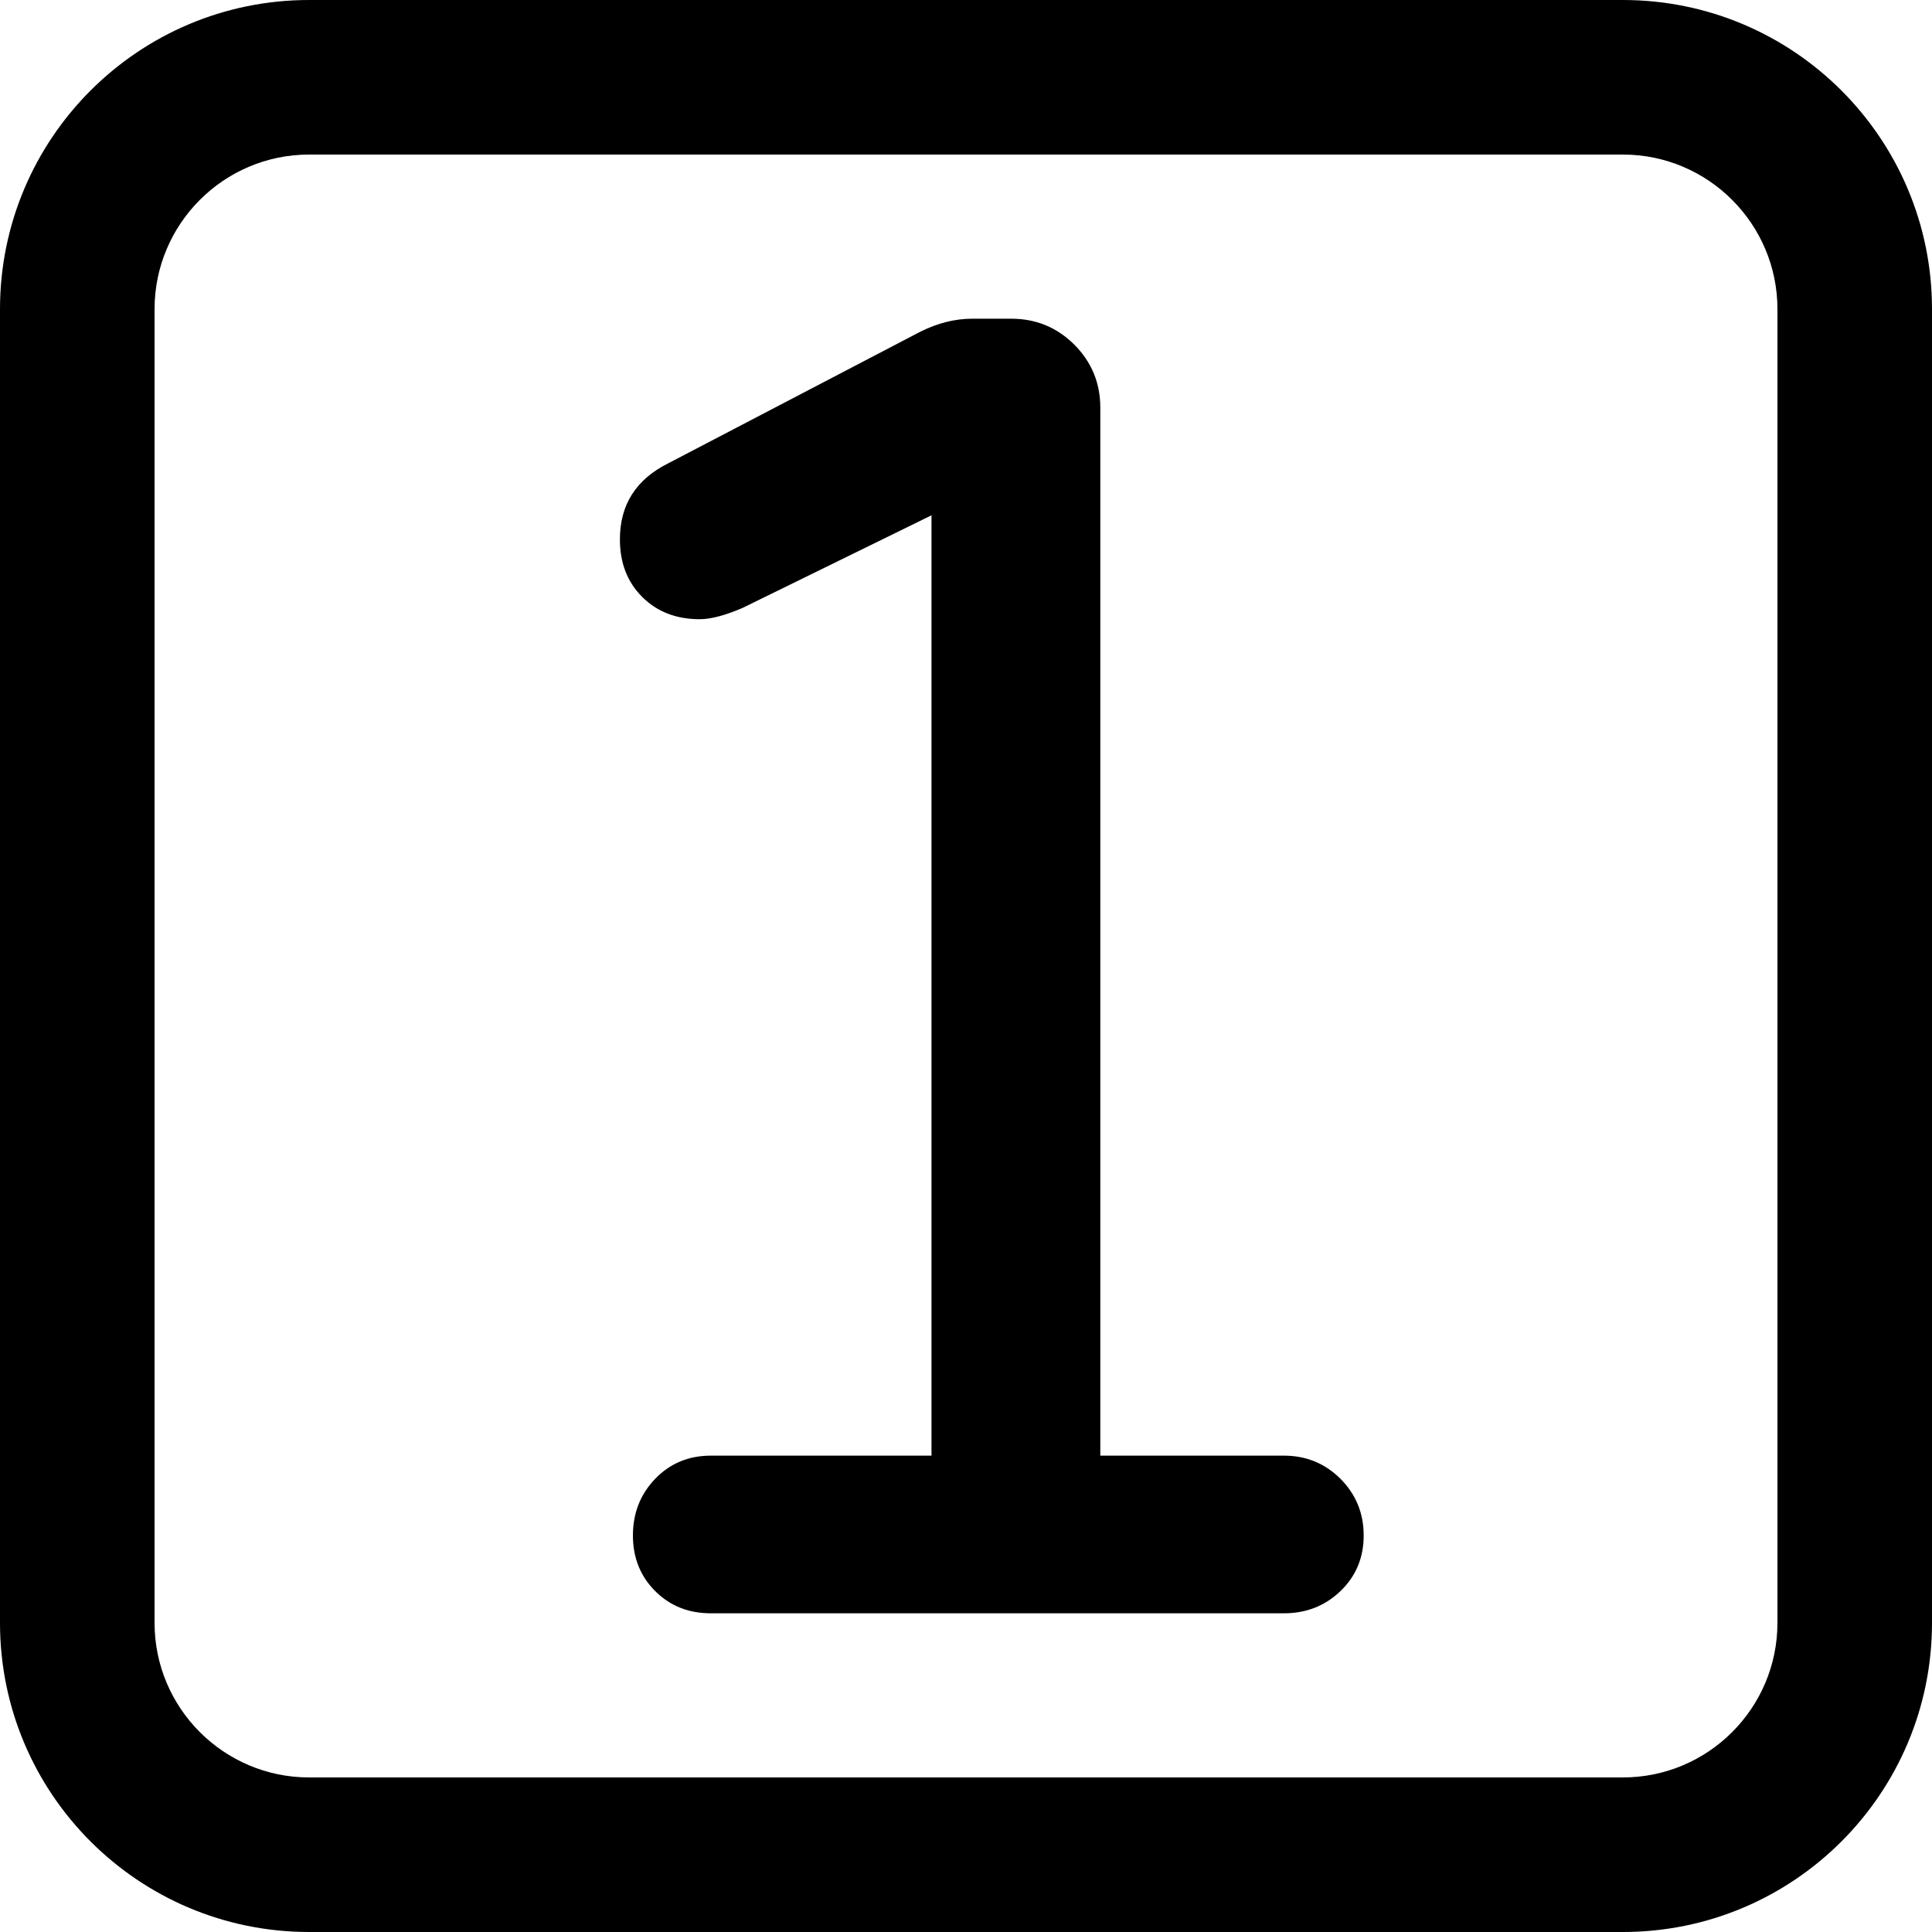 <?xml version="1.0" encoding="utf-8"?>
<!-- Generator: Adobe Illustrator 15.1.0, SVG Export Plug-In . SVG Version: 6.00 Build 0)  -->
<!DOCTYPE svg PUBLIC "-//W3C//DTD SVG 1.0//EN" "http://www.w3.org/TR/2001/REC-SVG-20010904/DTD/svg10.dtd">
<svg version="1.0" id="Layer_1" xmlns="http://www.w3.org/2000/svg" xmlns:xlink="http://www.w3.org/1999/xlink" x="0px" y="0px"
	 width="50px" height="50px" viewBox="0 0 50 50" enable-background="new 0 0 50 50" xml:space="preserve">
<g>
	<path d="M42,4c2.206,0,4,1.794,4,4v34c0,2.207-1.794,4-4,4H8c-2.206,0-4-1.793-4-4V8c0-2.206,1.794-4,4-4H42 M42,0H8
		C3.582,0,0,3.582,0,8v34c0,4.418,3.582,8,8,8h34c4.418,0,8-3.582,8-8V8C50,3.582,46.418,0,42,0L42,0z"/>
	<g>
		<path d="M16.955,41.176c-0.384-0.385-0.575-0.865-0.575-1.439c0-0.576,0.191-1.063,0.575-1.465c0.385-0.398,0.864-0.6,1.44-0.6
			h5.712V13.336l-4.896,2.4c-0.448,0.191-0.815,0.289-1.104,0.289c-0.608,0-1.104-0.193-1.488-0.578
			c-0.384-0.383-0.576-0.879-0.576-1.488c0-0.895,0.416-1.551,1.248-1.967l6.528-3.408c0.448-0.223,0.896-0.336,1.344-0.336h1.009
			c0.64,0,1.183,0.225,1.632,0.672c0.447,0.449,0.672,0.992,0.672,1.633v27.119h4.752c0.576,0,1.063,0.201,1.464,0.6
			c0.399,0.402,0.6,0.889,0.6,1.465c0,0.574-0.2,1.055-0.6,1.439c-0.4,0.385-0.888,0.576-1.464,0.576H18.396
			C17.819,41.752,17.34,41.561,16.955,41.176z"/>
	</g>
</g>
</svg>
